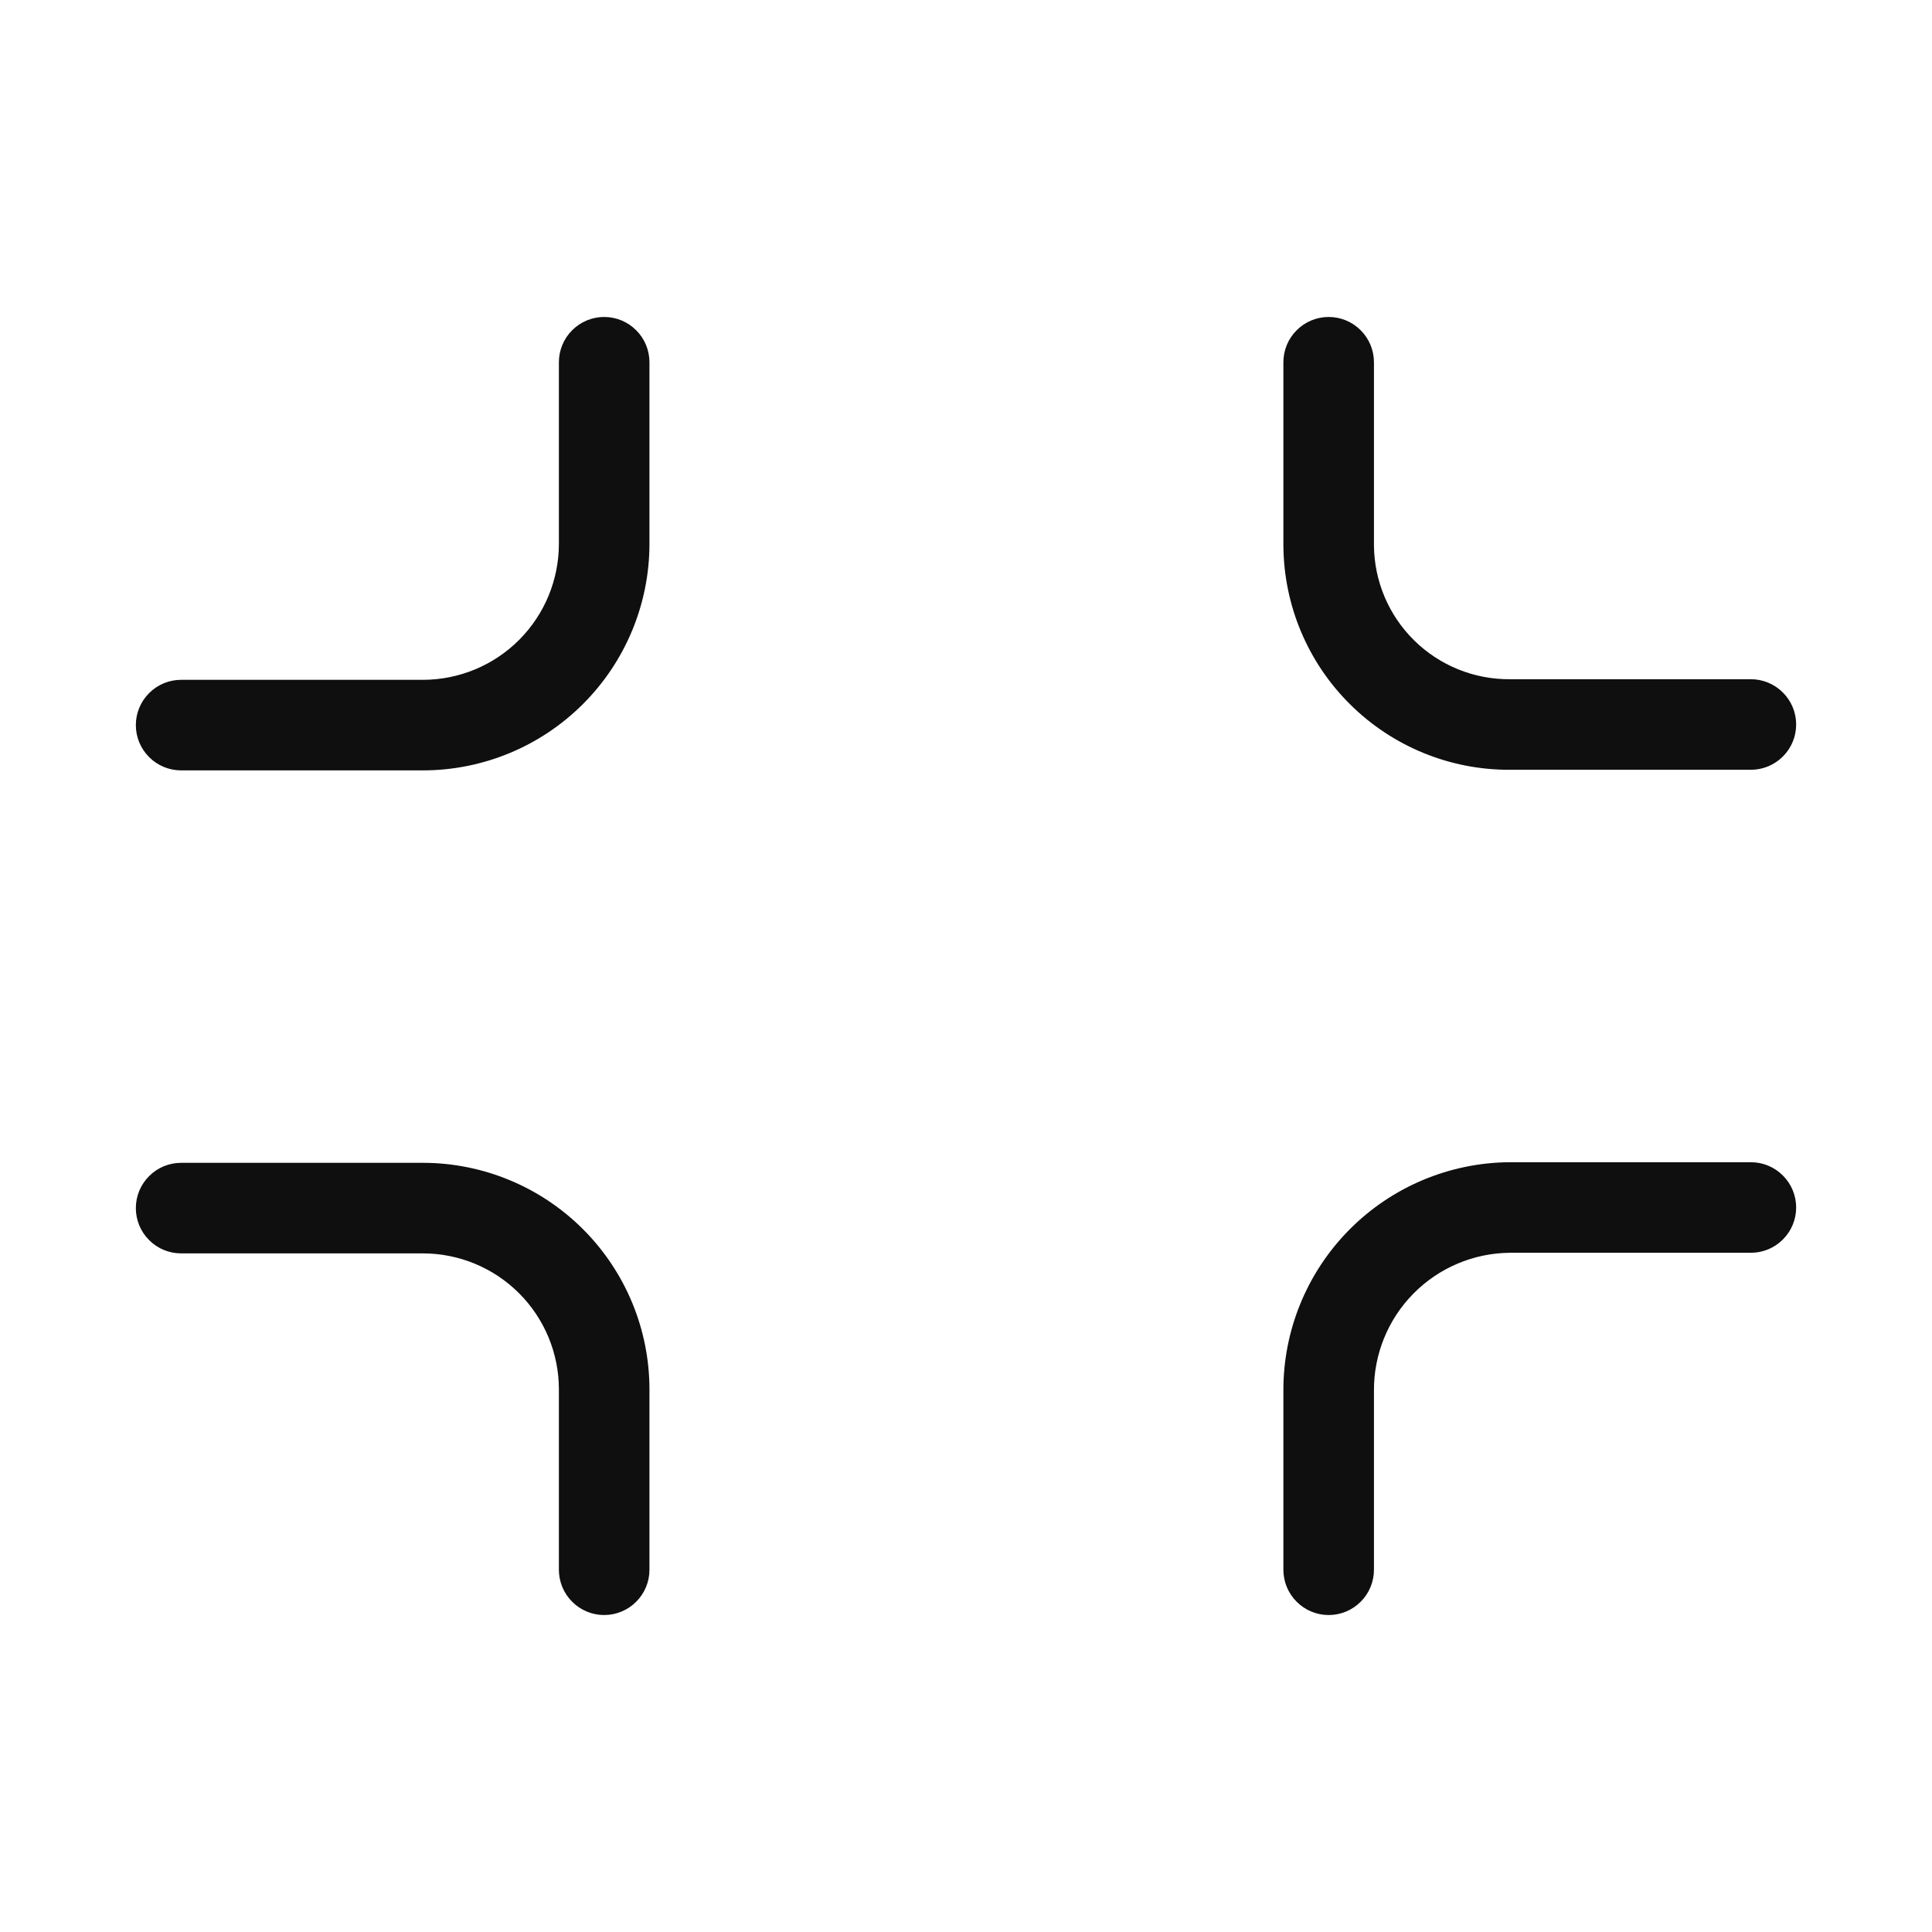 <svg width="32" height="32" viewBox="0 0 32 32" fill="none" xmlns="http://www.w3.org/2000/svg">
<path d="M25.007 12.75H29C29.199 12.75 29.39 12.671 29.53 12.53C29.671 12.39 29.75 12.199 29.75 12C29.75 11.801 29.671 11.61 29.53 11.47C29.39 11.329 29.199 11.25 29 11.25H25.007C24.415 11.254 23.846 11.023 23.424 10.608C23.002 10.193 22.762 9.627 22.757 9.035V6C22.757 5.801 22.678 5.61 22.537 5.47C22.397 5.329 22.206 5.25 22.007 5.25C21.808 5.25 21.617 5.329 21.477 5.47C21.336 5.61 21.257 5.801 21.257 6V9.035C21.263 10.025 21.66 10.972 22.364 11.668C23.067 12.365 24.017 12.754 25.007 12.75ZM10.007 5.25C9.808 5.25 9.617 5.329 9.477 5.47C9.336 5.61 9.257 5.801 9.257 6V9.01C9.256 9.606 9.019 10.178 8.597 10.6C8.175 11.022 7.603 11.259 7.007 11.26H3C2.801 11.26 2.61 11.339 2.47 11.48C2.329 11.62 2.25 11.811 2.25 12.01C2.25 12.209 2.329 12.4 2.47 12.54C2.61 12.681 2.801 12.76 3 12.76H7.007C8.001 12.759 8.954 12.363 9.657 11.66C10.36 10.957 10.756 10.004 10.757 9.01V6C10.757 5.801 10.678 5.61 10.537 5.47C10.397 5.329 10.206 5.25 10.007 5.25ZM7.007 19.26H3C2.801 19.26 2.61 19.339 2.47 19.48C2.329 19.62 2.25 19.811 2.25 20.01C2.25 20.209 2.329 20.4 2.47 20.54C2.61 20.681 2.801 20.76 3 20.76H7.007C7.603 20.761 8.175 20.998 8.597 21.42C9.019 21.842 9.256 22.413 9.257 23.01V26C9.257 26.199 9.336 26.39 9.477 26.53C9.617 26.671 9.808 26.75 10.007 26.75C10.206 26.75 10.397 26.671 10.537 26.53C10.678 26.39 10.757 26.199 10.757 26V23.01C10.756 22.016 10.36 21.063 9.657 20.36C8.954 19.657 8.001 19.261 7.007 19.26ZM29 19.25H25.007C24.008 19.256 23.052 19.658 22.349 20.368C21.646 21.078 21.253 22.037 21.257 23.036V26C21.257 26.199 21.336 26.39 21.477 26.53C21.617 26.671 21.808 26.75 22.007 26.75C22.206 26.75 22.397 26.671 22.537 26.53C22.678 26.39 22.757 26.199 22.757 26V23.036C22.753 22.435 22.987 21.856 23.409 21.428C23.831 20.999 24.406 20.755 25.007 20.75H29C29.199 20.75 29.39 20.671 29.53 20.53C29.671 20.39 29.75 20.199 29.75 20C29.75 19.801 29.671 19.61 29.53 19.47C29.39 19.329 29.199 19.25 29 19.25Z" fill="#0F0F0F"/>
</svg>
